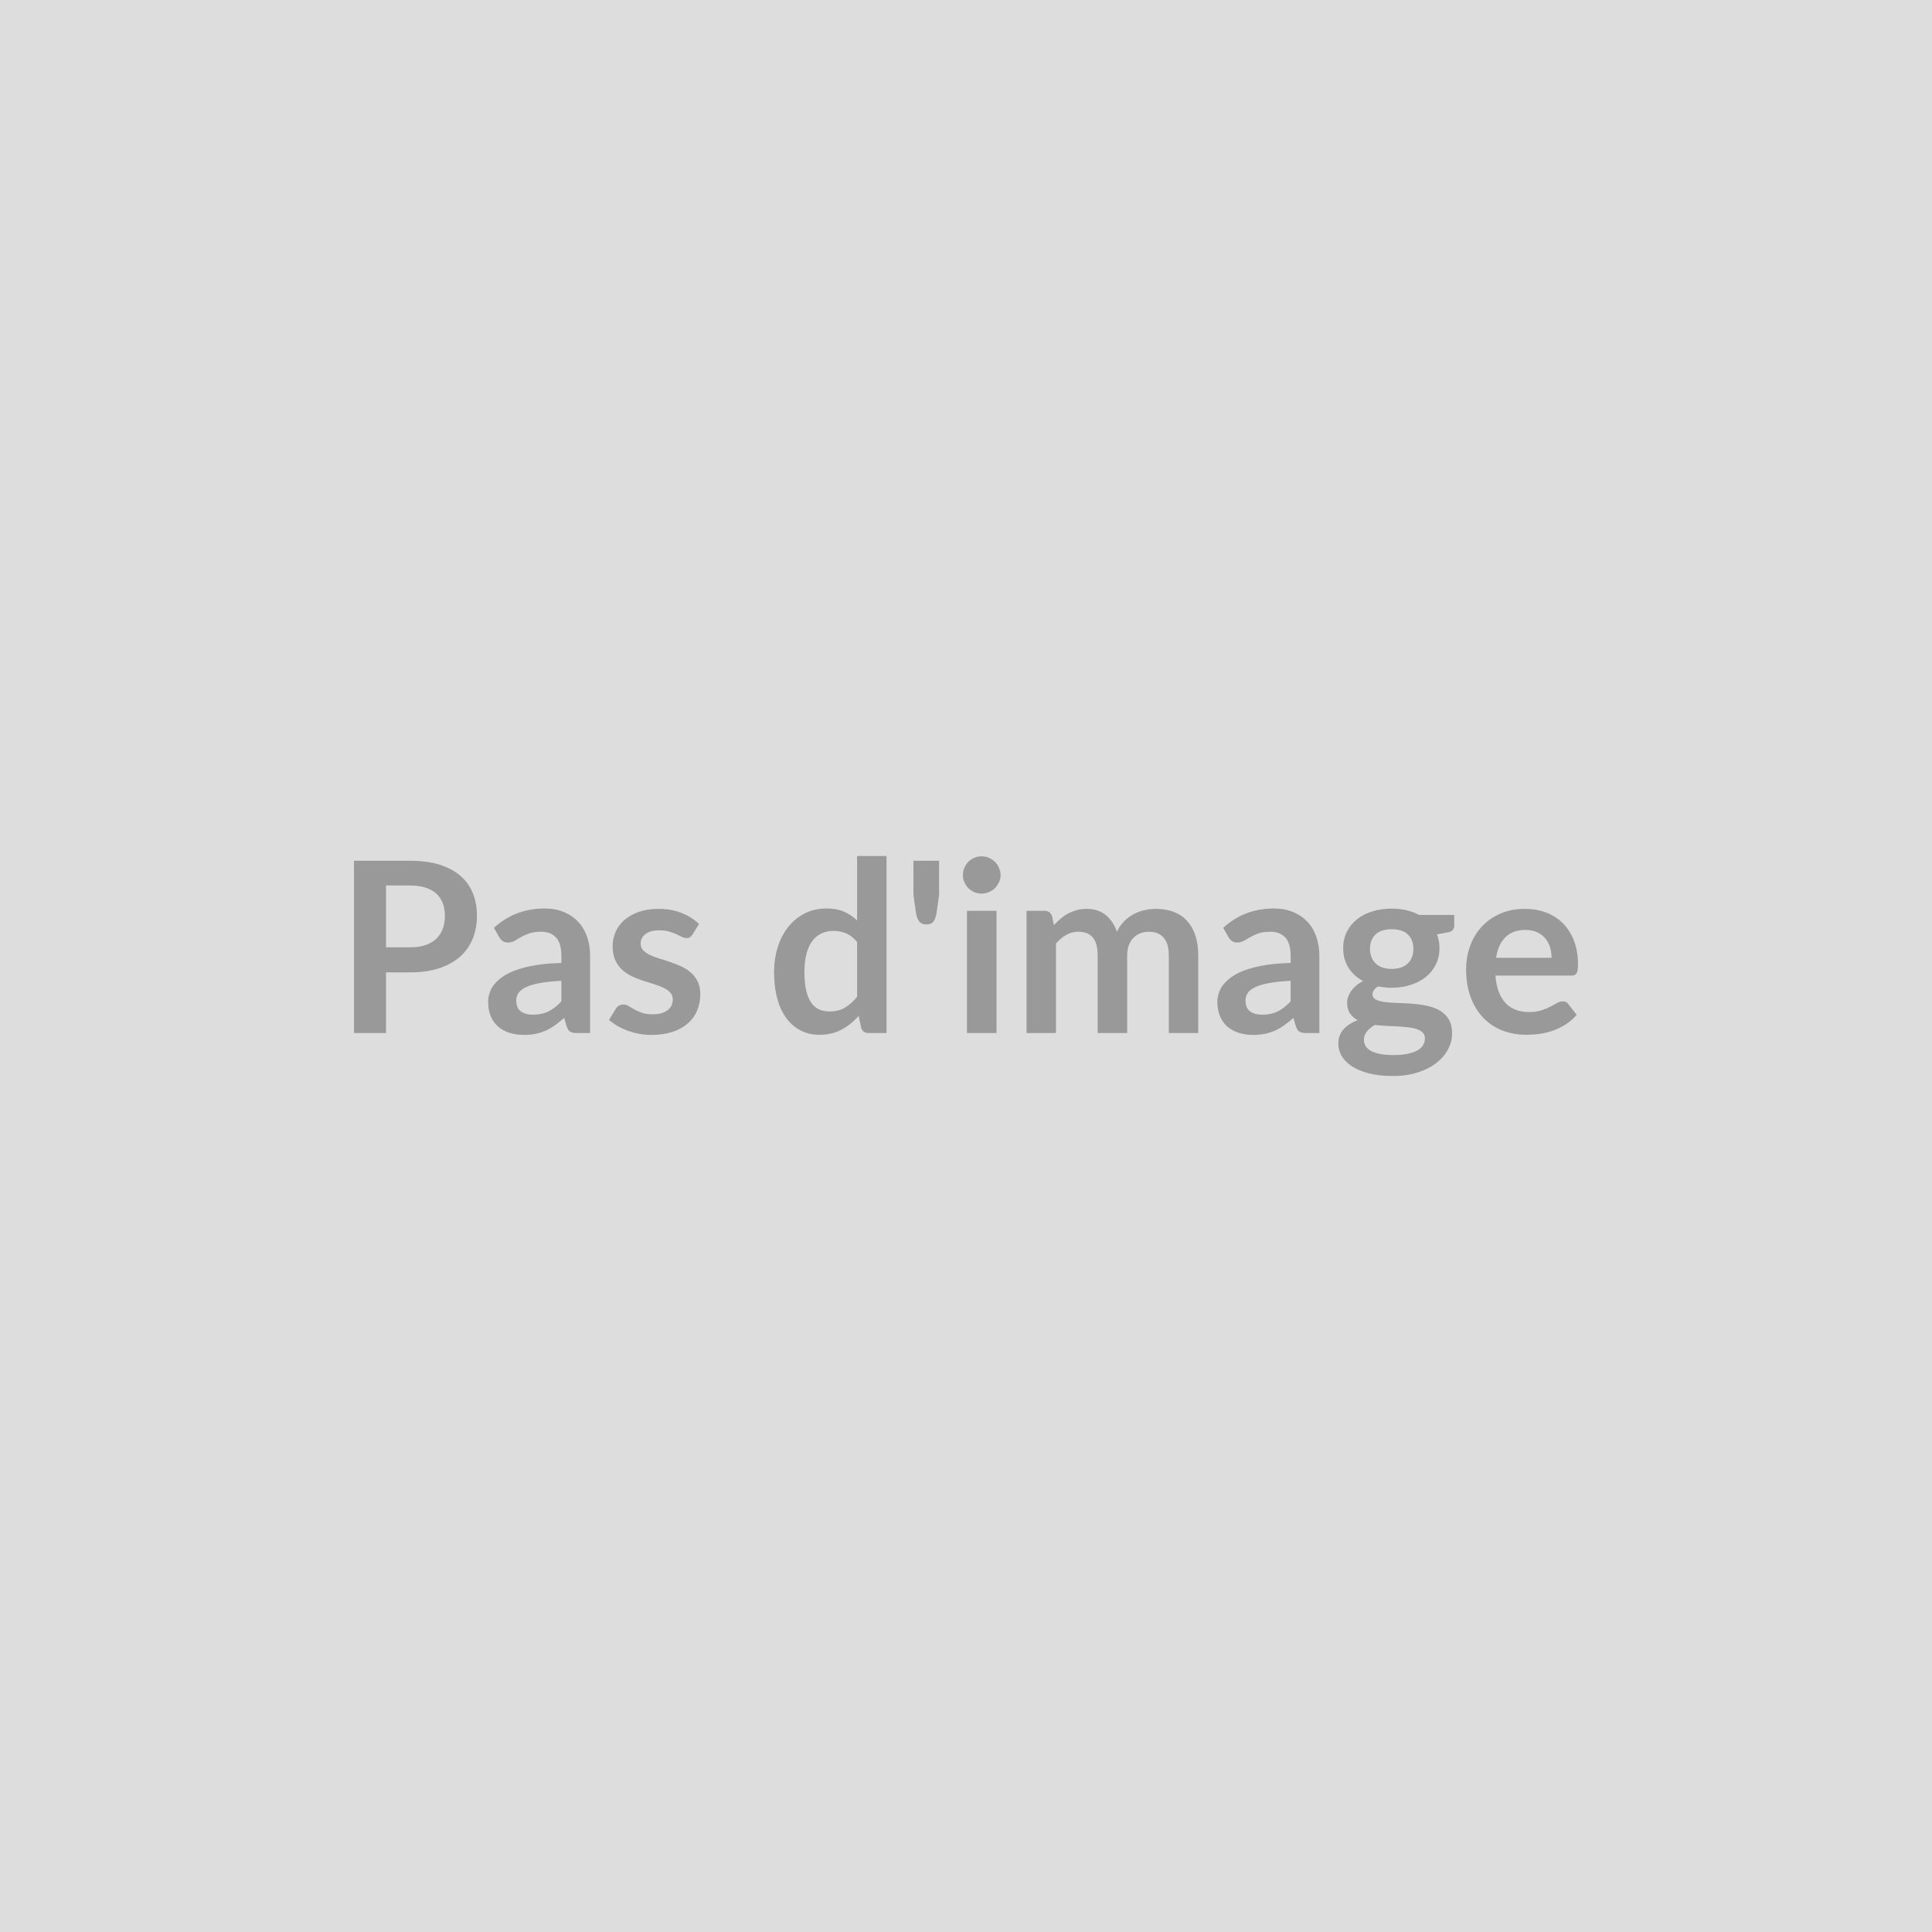 <svg xmlns="http://www.w3.org/2000/svg" xmlns:xlink="http://www.w3.org/1999/xlink" width="300" height="300" viewBox="0 0 300 300"><rect width="100%" height="100%" fill="#DDDDDD"/><path d="M59.94 147.10L63.66 147.10Q65.03 147.10 66.05 146.76Q67.06 146.42 67.74 145.78Q68.41 145.14 68.75 144.23Q69.08 143.31 69.08 142.18L69.08 142.18Q69.08 141.11 68.75 140.24Q68.41 139.37 67.75 138.76Q67.08 138.15 66.07 137.83Q65.05 137.50 63.66 137.50L63.66 137.50L59.94 137.50L59.94 147.10ZM54.97 133.66L63.66 133.66Q66.34 133.66 68.30 134.28Q70.26 134.91 71.54 136.04Q72.82 137.17 73.44 138.74Q74.06 140.32 74.06 142.18L74.06 142.18Q74.06 144.13 73.41 145.75Q72.76 147.36 71.47 148.53Q70.17 149.69 68.22 150.34Q66.27 150.99 63.66 150.99L63.66 150.99L59.94 150.99L59.94 160.41L54.97 160.41L54.97 133.66ZM87.17 155.50L87.17 152.30Q85.19 152.40 83.84 152.65Q82.49 152.90 81.68 153.28Q80.87 153.67 80.51 154.19Q80.16 154.71 80.16 155.32L80.16 155.32Q80.16 156.52 80.87 157.04Q81.59 157.56 82.73 157.56L82.73 157.56Q84.14 157.56 85.17 157.05Q86.19 156.54 87.17 155.50L87.17 155.50ZM77.52 145.53L76.70 144.07Q79.98 141.07 84.58 141.07L84.58 141.07Q86.25 141.07 87.56 141.62Q88.88 142.17 89.78 143.14Q90.69 144.11 91.16 145.46Q91.63 146.81 91.63 148.42L91.63 148.42L91.63 160.41L89.56 160.41Q88.91 160.41 88.56 160.21Q88.21 160.02 88.01 159.43L88.01 159.43L87.60 158.06Q86.88 158.70 86.19 159.19Q85.51 159.68 84.77 160.02Q84.03 160.35 83.19 160.53Q82.35 160.70 81.33 160.70L81.33 160.70Q80.13 160.70 79.11 160.38Q78.09 160.05 77.35 159.41Q76.61 158.76 76.20 157.80Q75.80 156.84 75.80 155.56L75.80 155.56Q75.80 154.84 76.04 154.13Q76.28 153.41 76.82 152.77Q77.37 152.12 78.24 151.54Q79.11 150.97 80.38 150.55Q81.64 150.12 83.33 149.85Q85.01 149.58 87.17 149.53L87.17 149.53L87.17 148.42Q87.17 146.51 86.36 145.60Q85.55 144.68 84.01 144.68L84.01 144.68Q82.90 144.68 82.17 144.94Q81.44 145.20 80.88 145.52Q80.33 145.85 79.88 146.11Q79.42 146.36 78.87 146.36L78.87 146.36Q78.39 146.36 78.05 146.12Q77.72 145.87 77.52 145.53L77.52 145.53ZM108.54 143.48L107.51 145.13Q107.32 145.42 107.12 145.54Q106.91 145.66 106.60 145.66L106.60 145.66Q106.27 145.66 105.89 145.48Q105.51 145.29 105.01 145.06Q104.51 144.83 103.87 144.64Q103.23 144.46 102.36 144.46L102.36 144.46Q101.01 144.46 100.24 145.03Q99.48 145.61 99.48 146.53L99.48 146.53Q99.48 147.14 99.87 147.56Q100.27 147.97 100.93 148.29Q101.59 148.60 102.42 148.85Q103.25 149.10 104.11 149.40Q104.97 149.69 105.80 150.07Q106.64 150.45 107.29 151.04Q107.95 151.62 108.35 152.43Q108.74 153.25 108.74 154.39L108.74 154.39Q108.74 155.76 108.25 156.92Q107.76 158.08 106.80 158.92Q105.84 159.76 104.43 160.23Q103.01 160.70 101.16 160.70L101.16 160.70Q100.18 160.70 99.25 160.53Q98.31 160.35 97.45 160.04Q96.59 159.72 95.86 159.30Q95.13 158.87 94.57 158.37L94.57 158.37L95.63 156.63Q95.83 156.32 96.11 156.15Q96.39 155.98 96.81 155.98L96.81 155.98Q97.24 155.98 97.62 156.23Q98.00 156.47 98.50 156.74Q99.00 157.02 99.67 157.26Q100.35 157.50 101.38 157.50L101.38 157.50Q102.20 157.50 102.78 157.31Q103.36 157.11 103.74 156.80Q104.12 156.48 104.30 156.07Q104.47 155.65 104.47 155.21L104.47 155.21Q104.47 154.54 104.07 154.12Q103.68 153.69 103.02 153.38Q102.36 153.06 101.52 152.81Q100.68 152.56 99.80 152.27Q98.92 151.97 98.08 151.57Q97.24 151.17 96.58 150.56Q95.92 149.95 95.53 149.07Q95.13 148.18 95.13 146.92L95.13 146.92Q95.13 145.75 95.59 144.70Q96.05 143.65 96.95 142.86Q97.85 142.07 99.19 141.60Q100.53 141.13 102.29 141.13L102.29 141.13Q104.25 141.13 105.86 141.78Q107.47 142.42 108.54 143.48L108.54 143.48ZM133.09 154.78L133.09 146.27Q132.31 145.33 131.40 144.94Q130.48 144.55 129.43 144.55L129.43 144.55Q128.39 144.55 127.56 144.94Q126.73 145.33 126.13 146.12Q125.54 146.90 125.23 148.11Q124.91 149.32 124.91 150.97L124.91 150.97Q124.91 152.64 125.18 153.79Q125.45 154.95 125.95 155.68Q126.45 156.41 127.17 156.73Q127.89 157.06 128.78 157.06L128.78 157.06Q130.20 157.06 131.20 156.47Q132.20 155.87 133.09 154.78L133.09 154.78ZM133.09 132.92L137.66 132.92L137.66 160.41L134.87 160.41Q133.96 160.41 133.72 159.57L133.72 159.57L133.33 157.74Q132.18 159.06 130.70 159.87Q129.21 160.68 127.23 160.68L127.23 160.68Q125.67 160.68 124.38 160.04Q123.08 159.39 122.15 158.16Q121.21 156.93 120.71 155.12Q120.20 153.30 120.20 150.97L120.20 150.97Q120.20 148.86 120.77 147.05Q121.34 145.24 122.42 143.90Q123.49 142.57 124.99 141.82Q126.49 141.07 128.35 141.07L128.35 141.07Q129.95 141.07 131.07 141.57Q132.20 142.07 133.09 142.92L133.09 142.92L133.09 132.92ZM141.84 133.66L145.82 133.66L145.82 138.98L145.41 141.87Q145.26 142.68 144.93 143.12Q144.60 143.55 143.82 143.55L143.82 143.55Q143.14 143.55 142.77 143.12Q142.40 142.68 142.25 141.87L142.25 141.87L141.84 138.98L141.84 133.66ZM150.15 141.43L154.74 141.43L154.74 160.41L150.15 160.41L150.15 141.43ZM155.37 135.89L155.37 135.89Q155.37 136.49 155.12 137.00Q154.88 137.52 154.49 137.91Q154.09 138.30 153.55 138.53Q153.02 138.76 152.41 138.76L152.41 138.76Q151.81 138.76 151.29 138.53Q150.76 138.30 150.37 137.91Q149.98 137.52 149.75 137.00Q149.52 136.49 149.52 135.89L149.52 135.89Q149.52 135.28 149.75 134.75Q149.98 134.21 150.37 133.82Q150.76 133.43 151.29 133.20Q151.81 132.97 152.41 132.97L152.41 132.97Q153.02 132.97 153.55 133.20Q154.09 133.43 154.49 133.82Q154.88 134.21 155.12 134.75Q155.37 135.28 155.37 135.89ZM163.97 160.41L159.40 160.41L159.40 141.43L162.19 141.43Q163.08 141.43 163.36 142.26L163.36 142.26L163.65 143.66Q164.15 143.11 164.70 142.65Q165.24 142.18 165.86 141.85Q166.48 141.52 167.20 141.32Q167.91 141.13 168.76 141.13L168.76 141.13Q170.55 141.13 171.71 142.10Q172.87 143.07 173.44 144.68L173.44 144.68Q173.88 143.74 174.55 143.06Q175.22 142.39 176.01 141.96Q176.81 141.54 177.70 141.33Q178.60 141.13 179.51 141.13L179.51 141.13Q181.08 141.13 182.30 141.61Q183.52 142.09 184.35 143.02Q185.19 143.94 185.62 145.27Q186.06 146.61 186.06 148.33L186.06 148.33L186.06 160.41L181.49 160.41L181.49 148.33Q181.49 146.51 180.69 145.60Q179.90 144.68 178.36 144.68L178.36 144.68Q177.66 144.68 177.06 144.92Q176.45 145.16 176.00 145.62Q175.55 146.07 175.29 146.75Q175.03 147.44 175.03 148.33L175.03 148.33L175.03 160.41L170.44 160.41L170.44 148.33Q170.44 146.42 169.67 145.55Q168.91 144.68 167.43 144.68L167.43 144.68Q166.43 144.68 165.57 145.17Q164.71 145.66 163.97 146.51L163.97 146.51L163.97 160.41ZM200.41 155.50L200.41 152.30Q198.43 152.40 197.08 152.65Q195.73 152.90 194.92 153.28Q194.10 153.67 193.75 154.19Q193.40 154.71 193.40 155.32L193.40 155.32Q193.40 156.52 194.11 157.04Q194.83 157.56 195.97 157.56L195.97 157.56Q197.38 157.56 198.41 157.05Q199.43 156.54 200.41 155.50L200.41 155.50ZM190.76 145.53L189.94 144.07Q193.22 141.07 197.82 141.07L197.82 141.07Q199.49 141.07 200.80 141.62Q202.11 142.17 203.02 143.14Q203.93 144.11 204.40 145.46Q204.87 146.81 204.87 148.42L204.87 148.42L204.87 160.41L202.80 160.41Q202.15 160.41 201.80 160.21Q201.45 160.02 201.24 159.43L201.24 159.43L200.84 158.06Q200.12 158.70 199.43 159.19Q198.75 159.68 198.01 160.02Q197.27 160.35 196.43 160.53Q195.58 160.70 194.57 160.70L194.57 160.70Q193.36 160.70 192.35 160.38Q191.33 160.05 190.59 159.41Q189.85 158.76 189.44 157.80Q189.03 156.84 189.03 155.56L189.03 155.56Q189.03 154.84 189.28 154.13Q189.52 153.41 190.06 152.77Q190.61 152.12 191.48 151.54Q192.35 150.97 193.61 150.55Q194.88 150.12 196.56 149.85Q198.25 149.58 200.41 149.53L200.41 149.53L200.41 148.42Q200.41 146.51 199.60 145.60Q198.78 144.68 197.25 144.68L197.25 144.68Q196.14 144.68 195.41 144.94Q194.68 145.20 194.12 145.52Q193.57 145.85 193.11 146.11Q192.66 146.36 192.11 146.36L192.11 146.36Q191.62 146.36 191.29 146.12Q190.96 145.87 190.76 145.53L190.76 145.53ZM216.10 150.45L216.10 150.45Q216.95 150.45 217.58 150.22Q218.21 149.99 218.63 149.58Q219.04 149.18 219.25 148.60Q219.47 148.03 219.47 147.35L219.47 147.35Q219.47 145.94 218.63 145.12Q217.78 144.29 216.10 144.29L216.10 144.29Q214.42 144.29 213.58 145.12Q212.73 145.94 212.73 147.35L212.73 147.35Q212.73 148.01 212.95 148.58Q213.16 149.16 213.58 149.57Q213.99 149.99 214.63 150.22Q215.27 150.45 216.10 150.45ZM221.26 161.26L221.26 161.26Q221.26 160.70 220.93 160.35Q220.60 160.00 220.02 159.81Q219.45 159.61 218.68 159.52Q217.91 159.43 217.05 159.38Q216.19 159.33 215.28 159.30Q214.36 159.26 213.49 159.15L213.49 159.15Q212.73 159.57 212.26 160.15Q211.79 160.72 211.79 161.48L211.79 161.48Q211.79 161.98 212.04 162.41Q212.29 162.85 212.84 163.16Q213.38 163.48 214.25 163.65Q215.12 163.83 216.38 163.83L216.38 163.83Q217.65 163.83 218.58 163.63Q219.50 163.44 220.11 163.10Q220.71 162.76 220.98 162.28Q221.26 161.81 221.26 161.26ZM220.36 142.07L225.81 142.07L225.81 143.77Q225.81 144.59 224.83 144.77L224.83 144.77L223.13 145.09Q223.52 146.07 223.52 147.23L223.52 147.23Q223.52 148.64 222.95 149.78Q222.39 150.92 221.39 151.71Q220.39 152.51 219.03 152.94Q217.67 153.38 216.10 153.38L216.10 153.38Q215.55 153.38 215.03 153.32Q214.51 153.27 214.01 153.17L214.01 153.17Q213.12 153.71 213.12 154.38L213.12 154.38Q213.12 154.95 213.65 155.22Q214.18 155.49 215.05 155.60Q215.92 155.71 217.03 155.74Q218.14 155.76 219.30 155.86Q220.47 155.95 221.58 156.18Q222.69 156.41 223.56 156.91Q224.43 157.41 224.95 158.27Q225.48 159.13 225.48 160.48L225.48 160.48Q225.48 161.74 224.86 162.92Q224.24 164.11 223.07 165.03Q221.89 165.96 220.18 166.52Q218.47 167.08 216.29 167.08L216.29 167.08Q214.14 167.08 212.55 166.67Q210.96 166.25 209.90 165.56Q208.85 164.86 208.33 163.96Q207.81 163.05 207.81 162.07L207.81 162.07Q207.81 160.74 208.62 159.84Q209.42 158.94 210.83 158.41L210.83 158.41Q210.07 158.02 209.63 157.37Q209.18 156.72 209.18 155.67L209.18 155.67Q209.18 155.24 209.34 154.79Q209.50 154.34 209.80 153.89Q210.11 153.45 210.57 153.05Q211.03 152.65 211.66 152.34L211.66 152.34Q210.22 151.56 209.39 150.27Q208.57 148.97 208.57 147.23L208.57 147.23Q208.57 145.83 209.14 144.69Q209.70 143.55 210.71 142.75Q211.72 141.94 213.09 141.52Q214.47 141.09 216.10 141.09L216.10 141.09Q217.32 141.09 218.39 141.34Q219.47 141.59 220.36 142.07L220.36 142.07ZM232.31 148.73L240.93 148.73Q240.93 147.84 240.68 147.06Q240.43 146.27 239.93 145.68Q239.43 145.09 238.66 144.75Q237.89 144.40 236.88 144.40L236.88 144.40Q234.90 144.40 233.76 145.53Q232.62 146.66 232.31 148.73L232.31 148.73ZM243.96 151.49L232.21 151.49Q232.32 152.95 232.73 154.01Q233.14 155.08 233.80 155.77Q234.47 156.47 235.39 156.81Q236.30 157.15 237.41 157.15L237.41 157.15Q238.52 157.15 239.33 156.89Q240.13 156.63 240.73 156.32Q241.33 156.00 241.79 155.74Q242.24 155.49 242.67 155.49L242.67 155.49Q243.24 155.49 243.52 155.91L243.52 155.91L244.83 157.58Q244.07 158.46 243.13 159.06Q242.19 159.67 241.16 160.03Q240.13 160.39 239.07 160.54Q238.00 160.68 237.01 160.68L237.01 160.68Q235.03 160.68 233.32 160.03Q231.62 159.37 230.36 158.08Q229.11 156.80 228.38 154.90Q227.66 153.01 227.66 150.51L227.66 150.51Q227.66 148.57 228.29 146.85Q228.92 145.14 230.10 143.88Q231.27 142.61 232.96 141.87Q234.66 141.13 236.78 141.13L236.78 141.13Q238.58 141.13 240.09 141.70Q241.61 142.28 242.70 143.38Q243.79 144.48 244.41 146.08Q245.03 147.68 245.03 149.73L245.03 149.73Q245.03 150.77 244.81 151.13Q244.59 151.49 243.96 151.49L243.96 151.49Z" fill="#999999"/></svg>